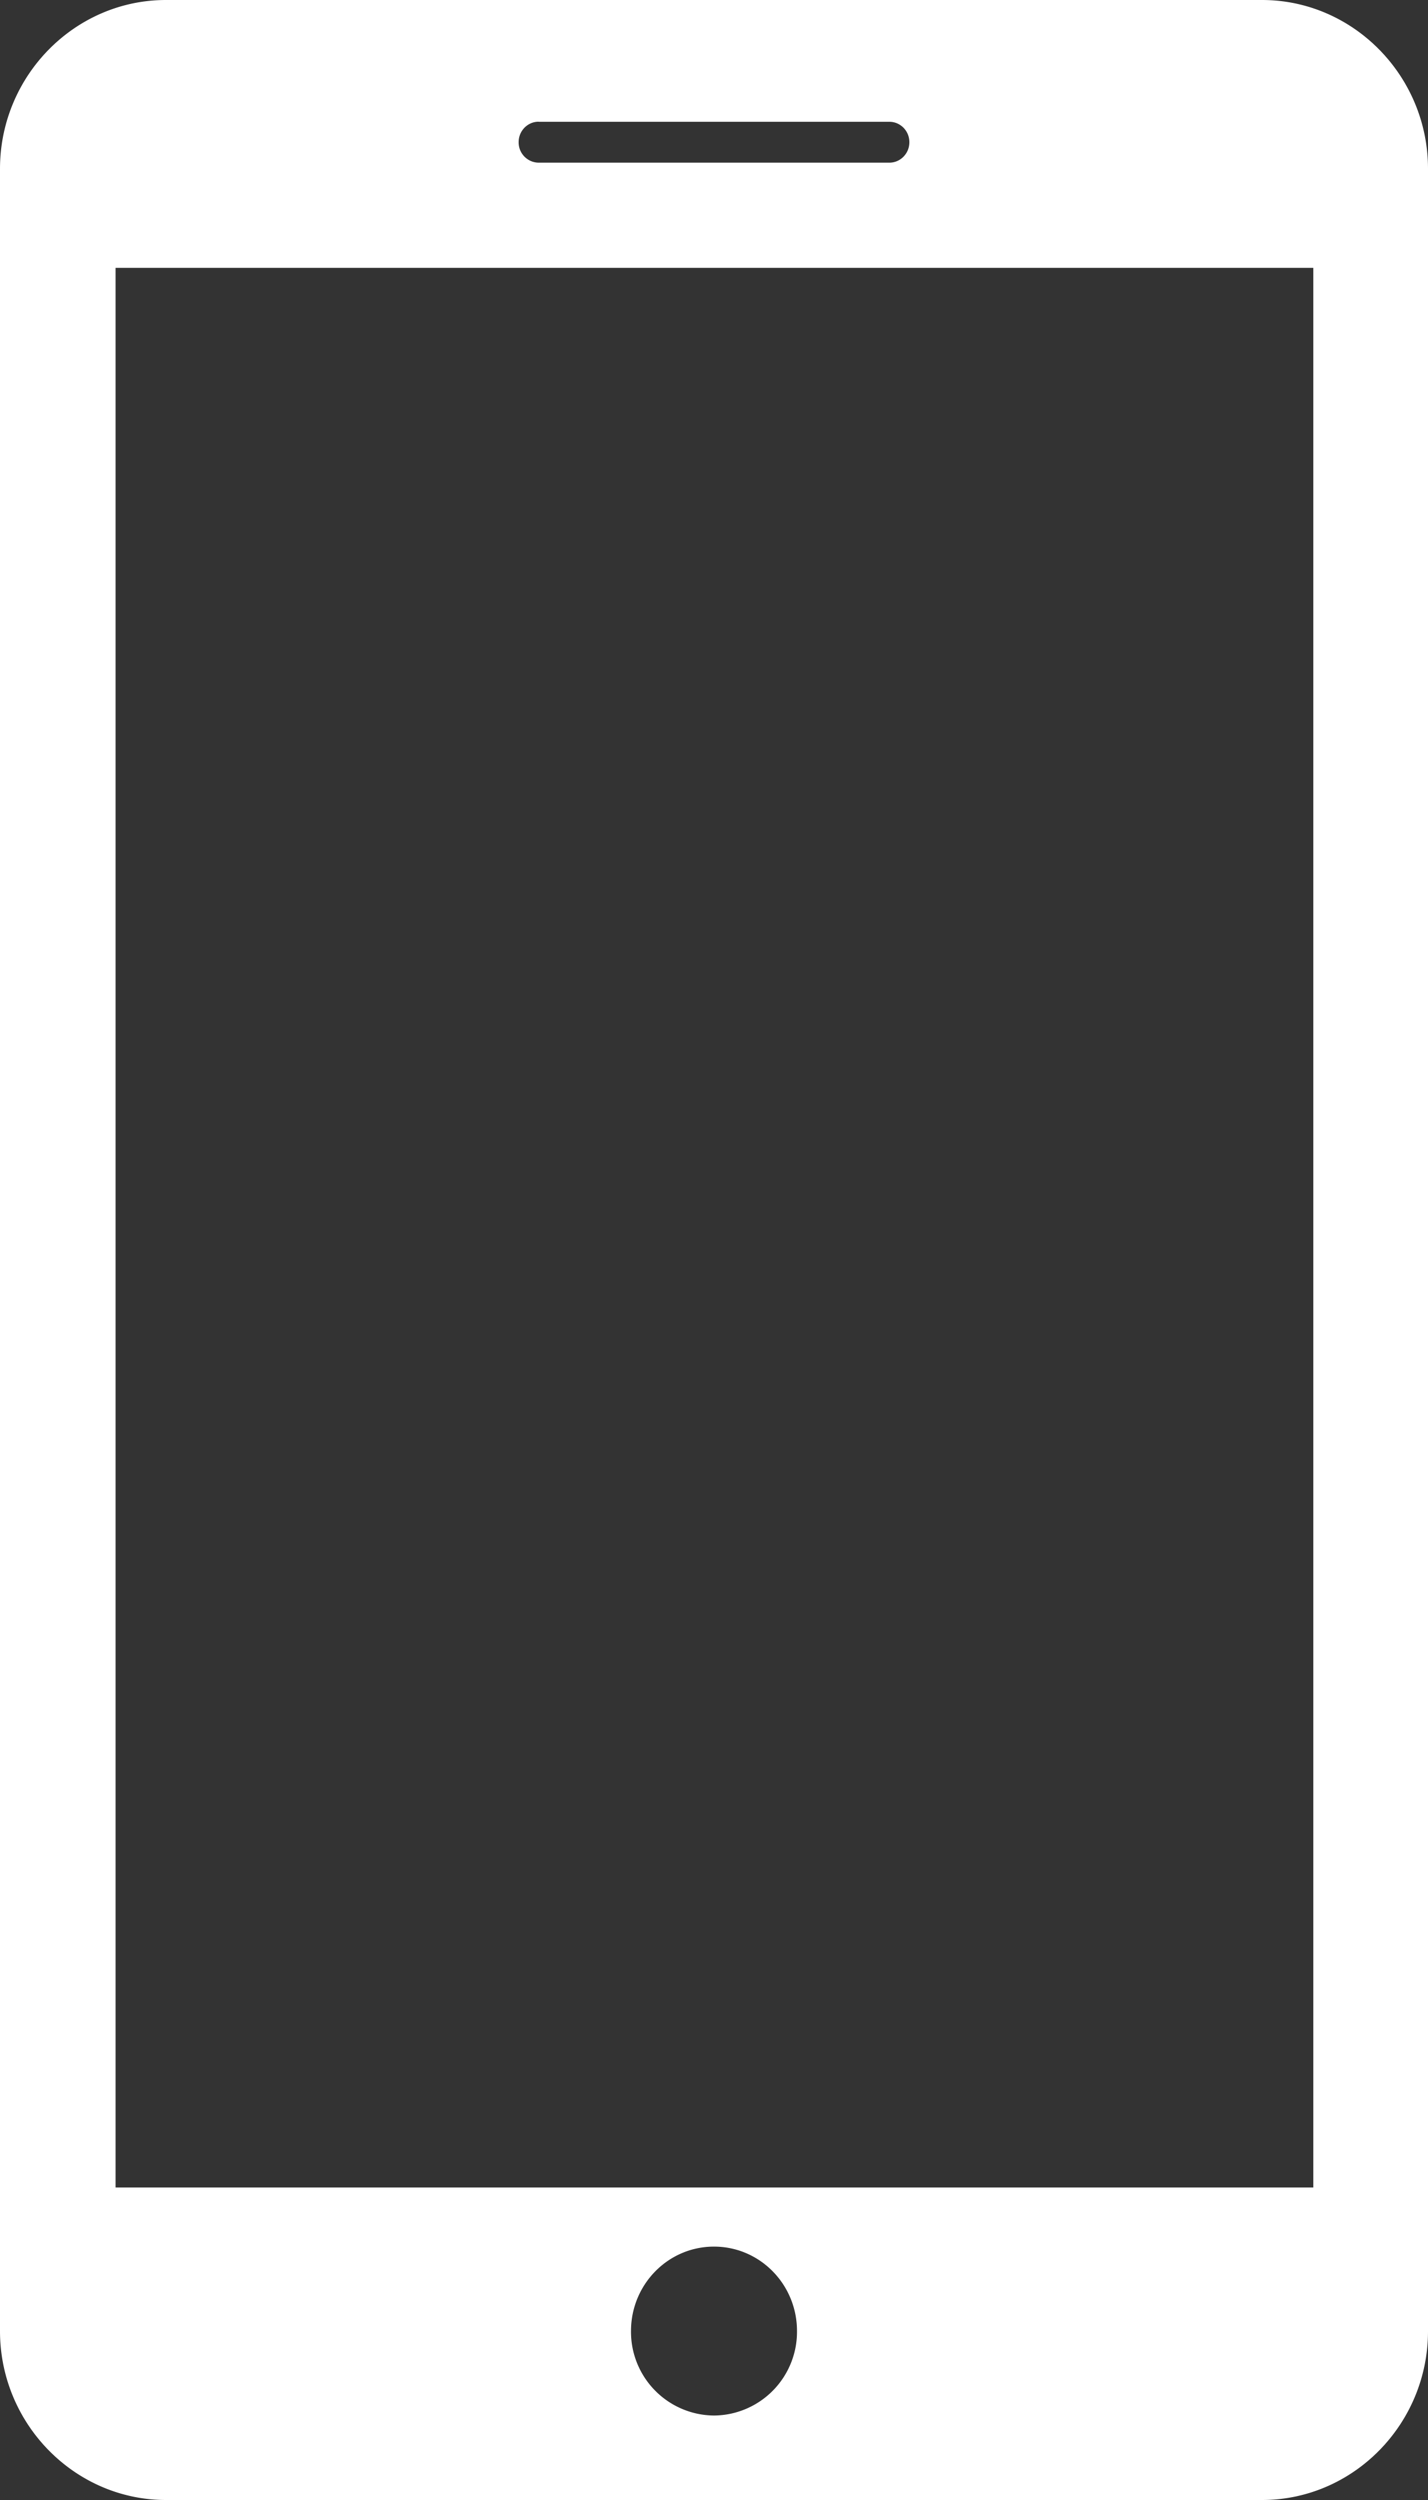 <svg xmlns="http://www.w3.org/2000/svg" width="16" height="28" viewBox="0 0 16 28"><rect x="0" y="0" width="16" height="28" fill="#333333" stroke="none"/><g><g><g><path fill="#fff" d="M14.715 24.5H1.295V3h13.42zM8 27.054a.938.938 0 0 1-.93-.946c0-.523.416-.946.93-.946s.93.423.93.946a.938.938 0 0 1-.93.946zM6.036 1.364h3.928c.125 0 .225.102.225.229 0 .126-.1.229-.225.229H6.036a.227.227 0 0 1-.225-.23c0-.126.1-.229.225-.229zM14.14 0H1.86C.837 0 0 .85 0 1.891v24.217C0 27.148.837 28 1.86 28h12.28c1.023 0 1.86-.85 1.86-1.891V1.89C16 .851 15.163 0 14.14 0z"/></g></g></g></svg>